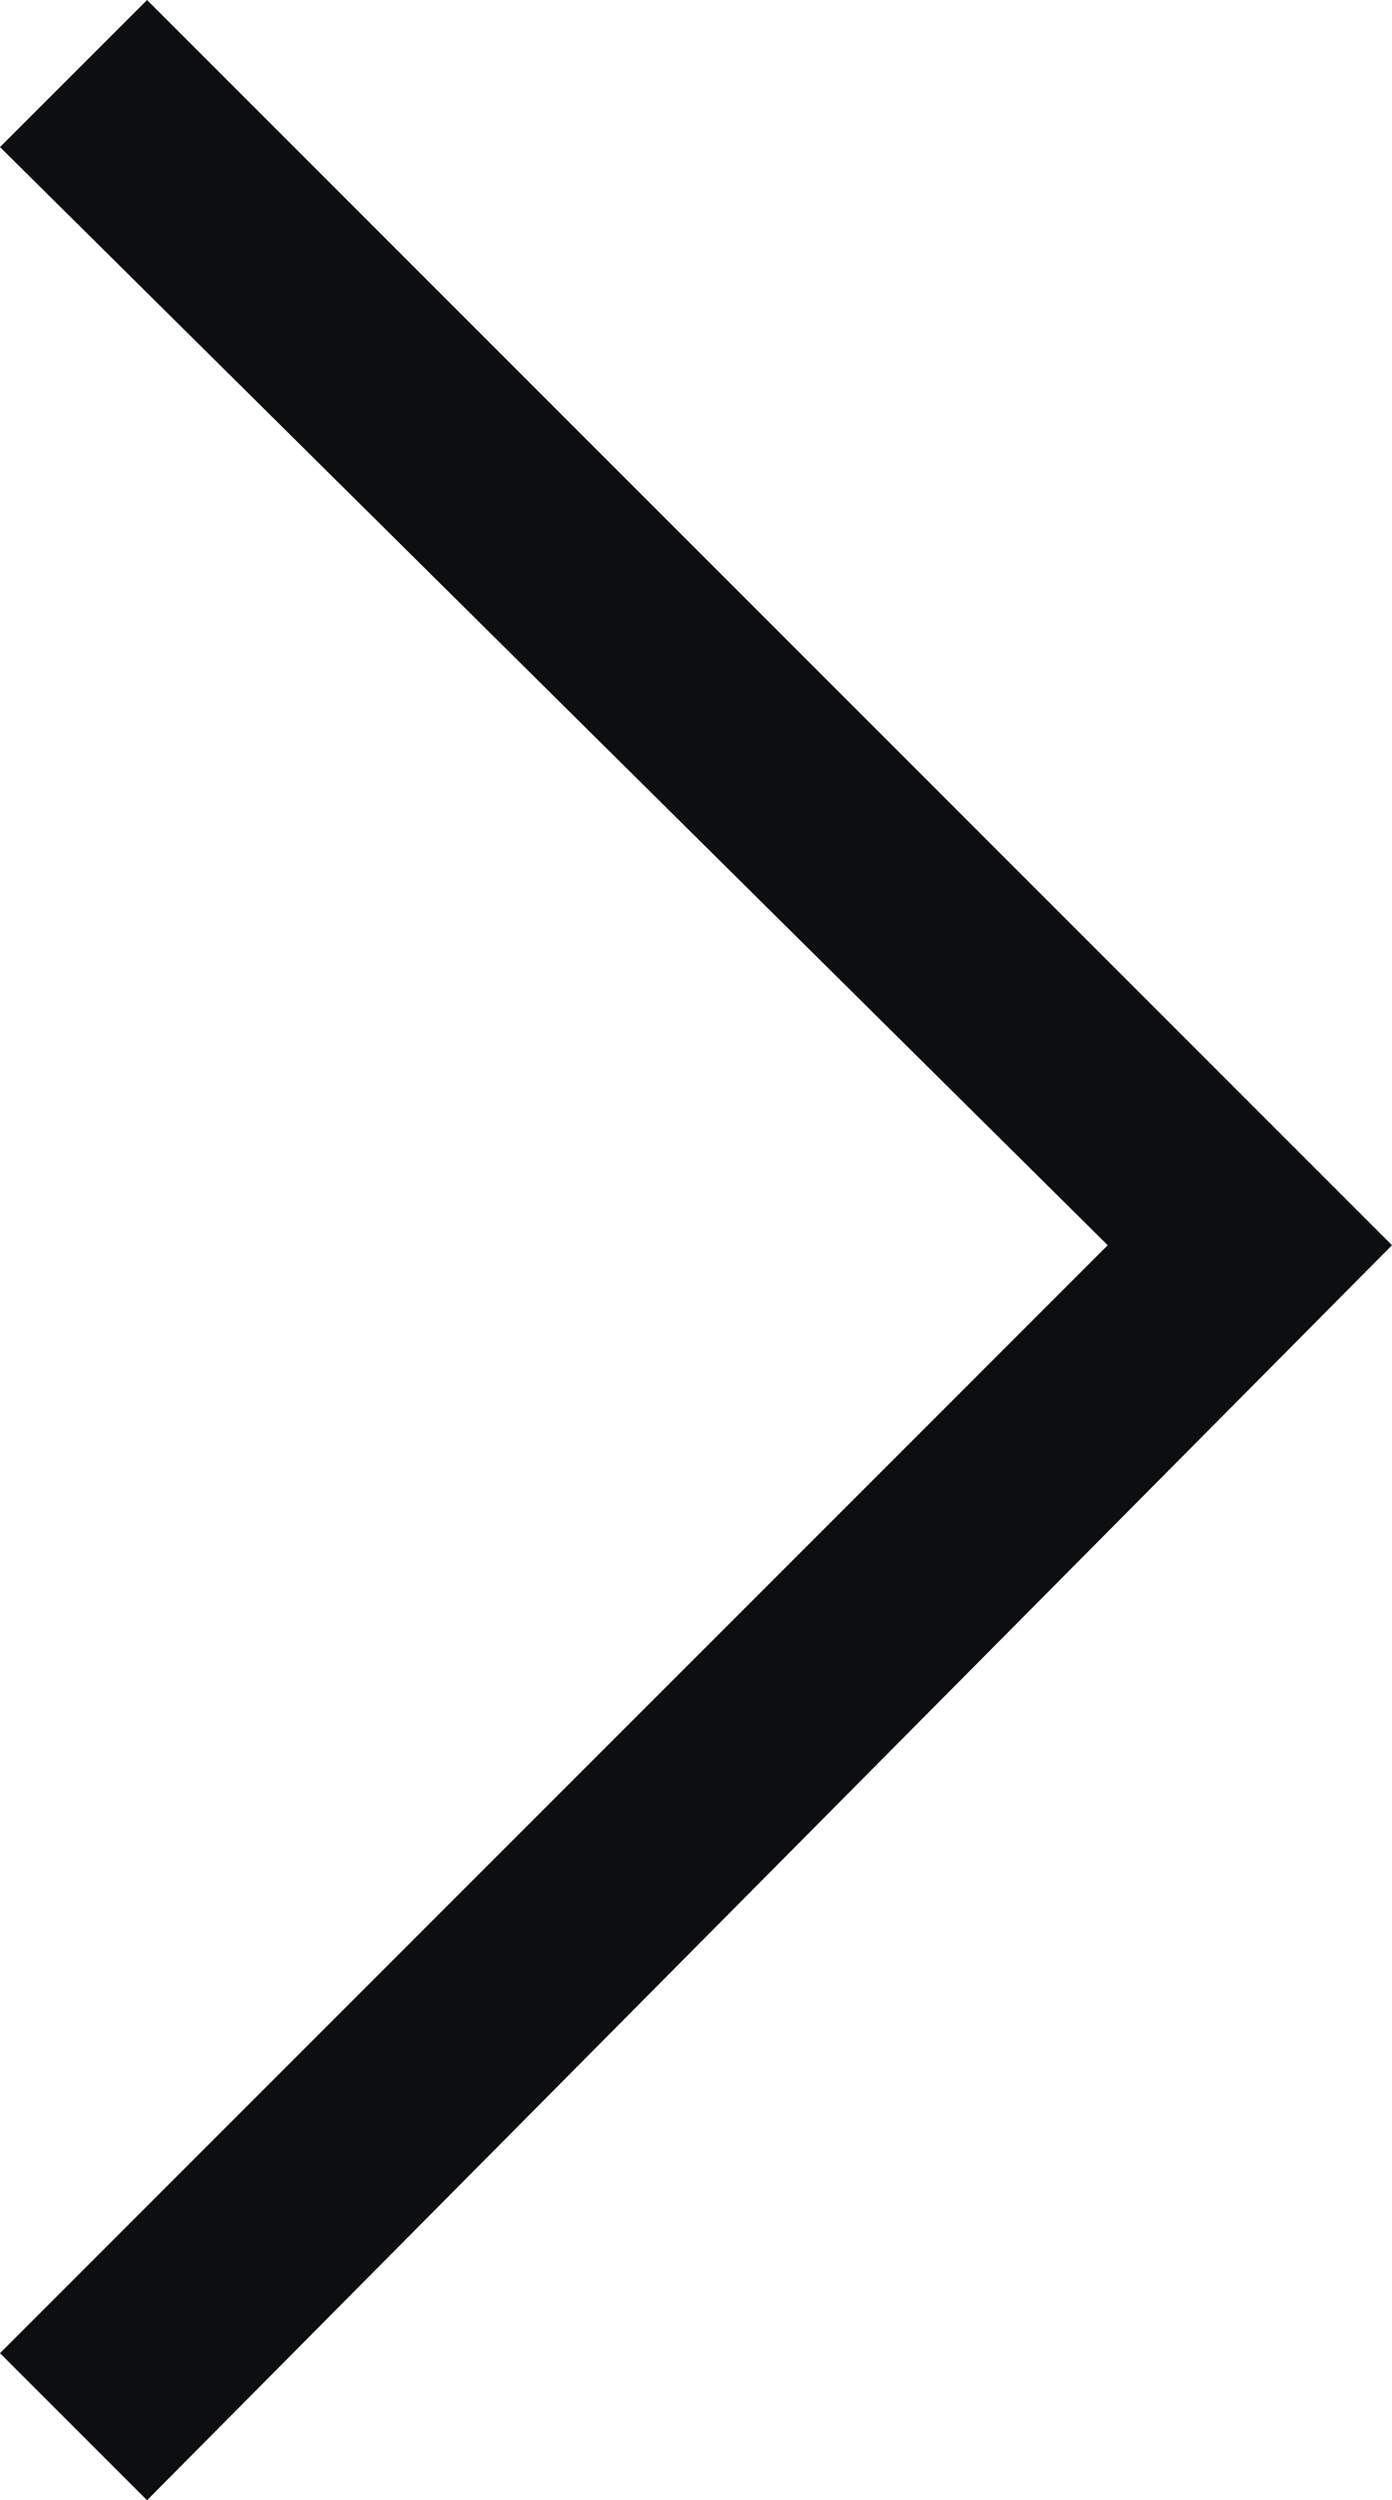 <?xml version="1.0" encoding="utf-8"?>
<!-- Generator: Adobe Illustrator 23.0.3, SVG Export Plug-In . SVG Version: 6.00 Build 0)  -->
<svg version="1.1" id="Слой_1" xmlns="http://www.w3.org/2000/svg" xmlns:xlink="http://www.w3.org/1999/xlink" x="0px" y="0px"
	 viewBox="0 0 14.2 25.5" style="enable-background:new 0 0 14.2 25.5;" xml:space="preserve">
<style type="text/css">
	.st0{fill:#0D0E0F;}
</style>
<polygon class="st0" points="14.2,12.7 1.5,0 0,1.5 11.3,12.7 0,24 1.5,25.5 14.2,12.7 14.2,12.7 "/>
</svg>
